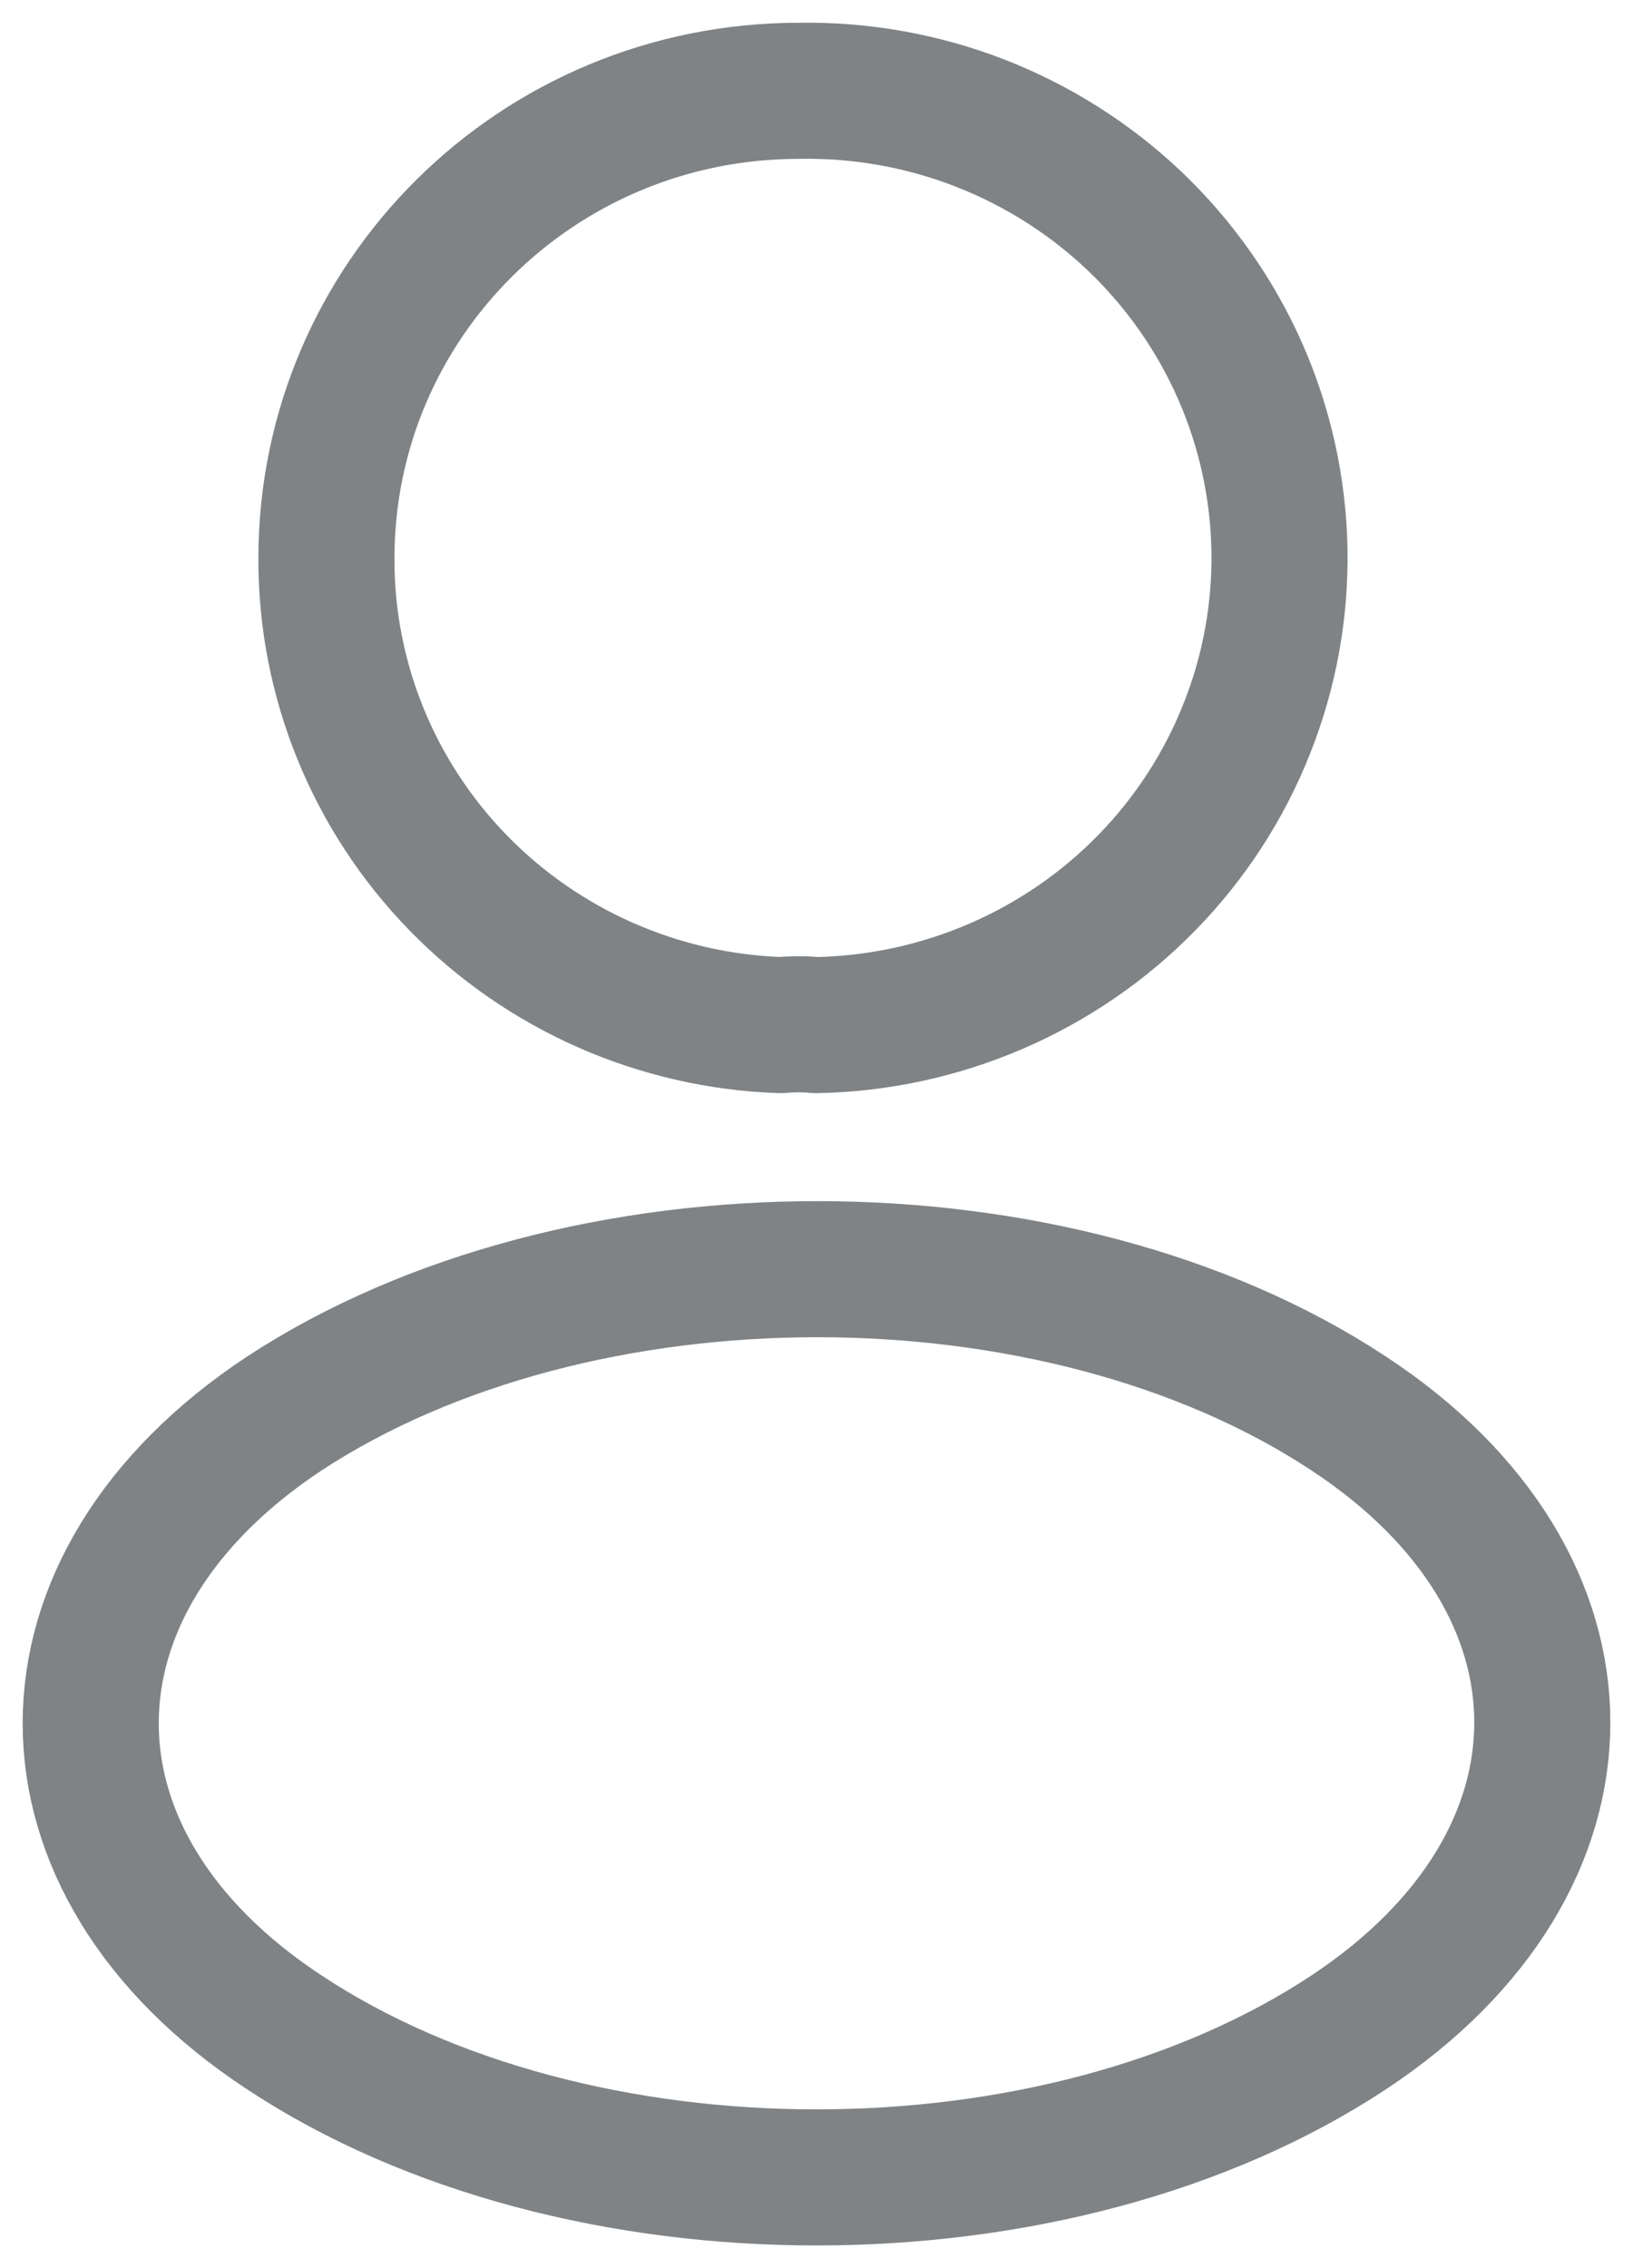 <svg width="18" height="25" viewBox="0 0 18 25" fill="none" xmlns="http://www.w3.org/2000/svg">
<path d="M8.994 11.299C8.877 11.287 8.736 11.287 8.607 11.299C7.261 11.254 5.985 10.691 5.05 9.731C4.115 8.771 3.594 7.489 3.598 6.156C3.598 3.311 5.921 1.001 8.806 1.001C9.49 0.989 10.169 1.11 10.804 1.357C11.44 1.605 12.021 1.974 12.513 2.443C13.004 2.913 13.398 3.474 13.671 4.094C13.944 4.714 14.09 5.381 14.103 6.057C14.115 6.733 13.993 7.405 13.742 8.034C13.492 8.664 13.12 9.238 12.645 9.725C12.171 10.212 11.604 10.601 10.978 10.871C10.351 11.141 9.677 11.287 8.994 11.299ZM3.129 15.583C0.29 17.464 0.29 20.529 3.129 22.398C6.355 24.534 11.645 24.534 14.871 22.398C17.71 20.517 17.71 17.452 14.871 15.583C11.657 13.458 6.367 13.458 3.129 15.583Z" stroke="#808385" stroke-width="1.5" stroke-linecap="round" stroke-linejoin="round"/>
</svg>
